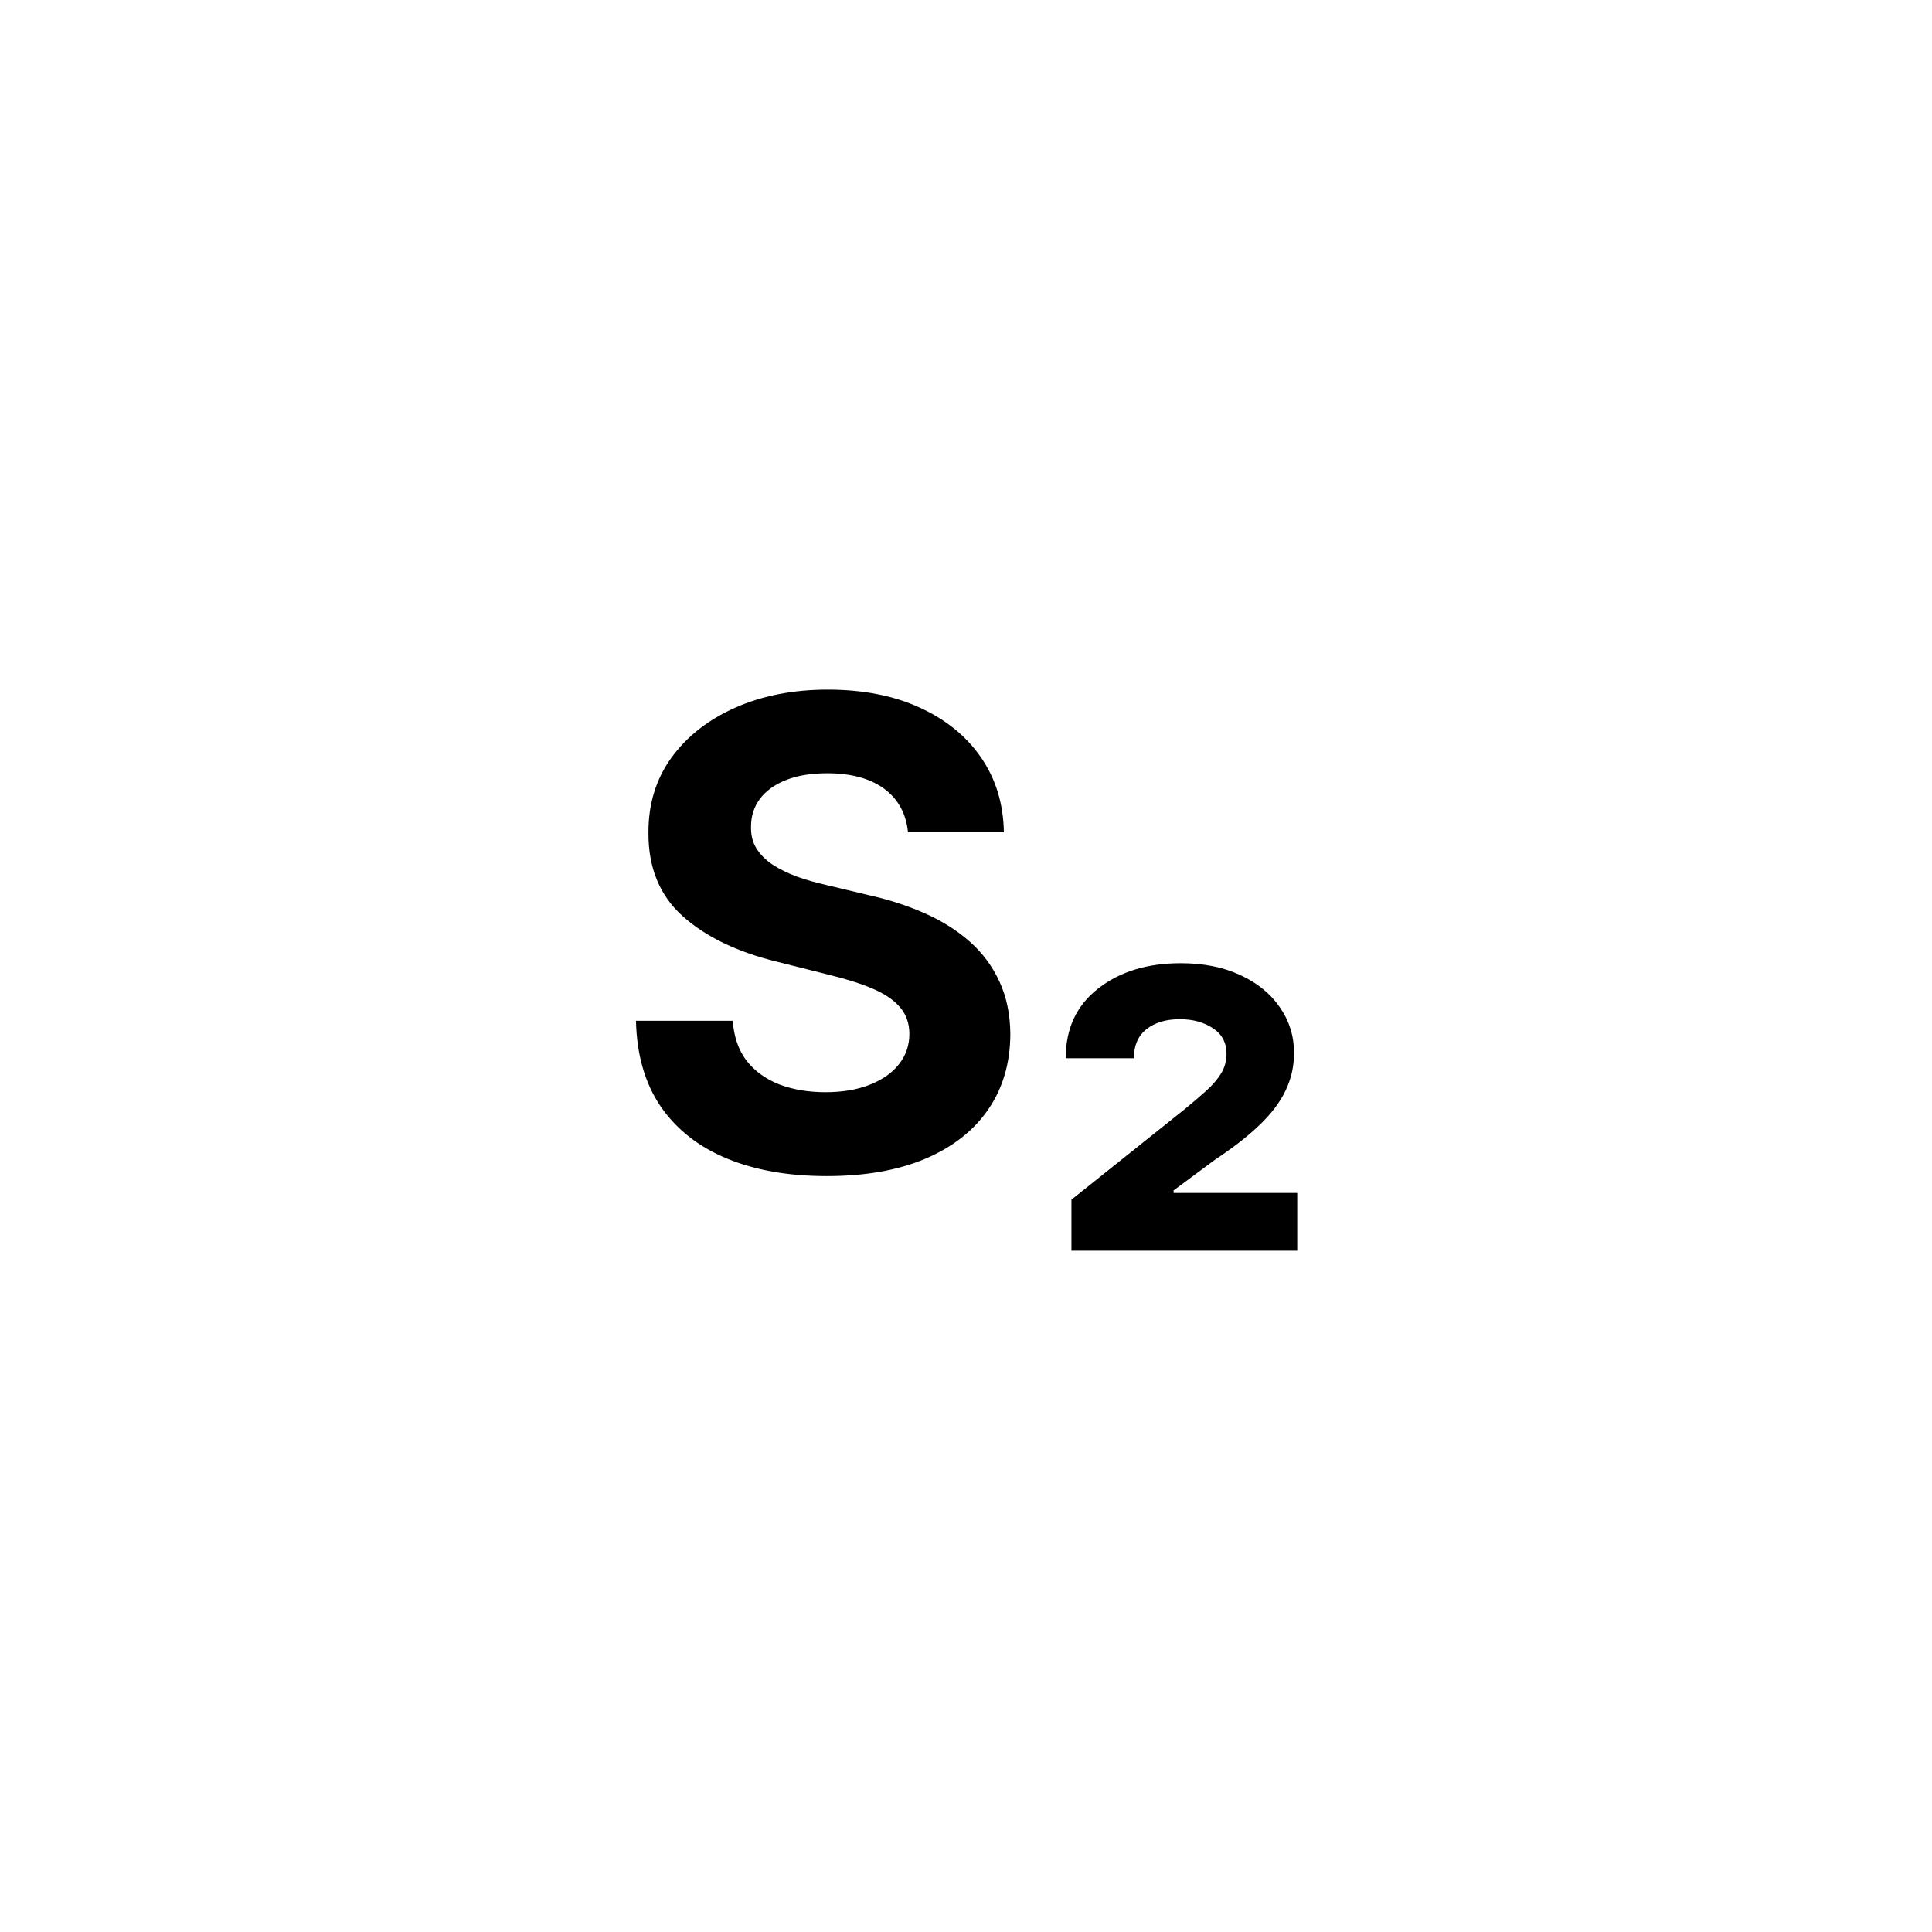 <svg width="38" height="38" viewBox="0 0 38 38" fill="none" xmlns="http://www.w3.org/2000/svg">
    <path
        d="M17.859 16.368C17.822 16.002 17.666 15.717 17.391 15.514C17.115 15.311 16.741 15.209 16.268 15.209C15.947 15.209 15.675 15.255 15.454 15.345C15.233 15.433 15.063 15.556 14.945 15.714C14.83 15.871 14.772 16.05 14.772 16.25C14.766 16.417 14.801 16.562 14.877 16.686C14.956 16.811 15.063 16.918 15.2 17.009C15.336 17.097 15.494 17.174 15.672 17.241C15.851 17.305 16.042 17.359 16.245 17.405L17.081 17.605C17.488 17.695 17.86 17.817 18.2 17.968C18.539 18.12 18.833 18.306 19.081 18.527C19.33 18.749 19.522 19.009 19.659 19.309C19.798 19.609 19.869 19.953 19.872 20.341C19.869 20.911 19.724 21.405 19.436 21.823C19.151 22.238 18.739 22.561 18.2 22.791C17.663 23.018 17.016 23.132 16.259 23.132C15.507 23.132 14.853 23.017 14.295 22.786C13.741 22.556 13.307 22.215 12.995 21.764C12.686 21.309 12.524 20.747 12.509 20.077H14.413C14.434 20.39 14.524 20.65 14.681 20.859C14.842 21.065 15.056 21.221 15.322 21.327C15.592 21.43 15.897 21.482 16.236 21.482C16.569 21.482 16.859 21.433 17.104 21.336C17.353 21.239 17.545 21.105 17.681 20.932C17.818 20.759 17.886 20.561 17.886 20.336C17.886 20.127 17.824 19.952 17.7 19.809C17.578 19.667 17.4 19.546 17.163 19.445C16.93 19.346 16.644 19.255 16.304 19.173L15.291 18.918C14.506 18.727 13.886 18.429 13.431 18.023C12.977 17.617 12.751 17.07 12.754 16.382C12.751 15.818 12.901 15.326 13.204 14.905C13.51 14.483 13.93 14.155 14.463 13.918C14.997 13.682 15.603 13.564 16.282 13.564C16.972 13.564 17.576 13.682 18.091 13.918C18.609 14.155 19.012 14.483 19.3 14.905C19.588 15.326 19.736 15.814 19.745 16.368H17.859Z"
        fill="black"
        stroke="none"
        stroke-width="0" />
    <path
        d="M21.074 24.6V23.596L23.288 21.827C23.458 21.688 23.605 21.562 23.729 21.45C23.853 21.338 23.95 21.224 24.02 21.109C24.089 20.994 24.124 20.867 24.124 20.727C24.124 20.509 24.035 20.341 23.856 20.223C23.677 20.105 23.461 20.046 23.206 20.046C22.933 20.046 22.714 20.112 22.547 20.245C22.383 20.376 22.302 20.565 22.302 20.814H20.961C20.961 20.232 21.173 19.776 21.597 19.445C22.021 19.112 22.564 18.945 23.224 18.945C23.676 18.945 24.068 19.024 24.402 19.182C24.735 19.336 24.992 19.547 25.174 19.814C25.359 20.08 25.452 20.379 25.452 20.709C25.452 20.976 25.395 21.224 25.283 21.455C25.174 21.682 25.005 21.906 24.774 22.127C24.547 22.346 24.253 22.574 23.892 22.814L23.083 23.414V23.464H25.515V24.6H21.074Z"
        fill="black"
        stroke="none"
        stroke-width="0" />
</svg>